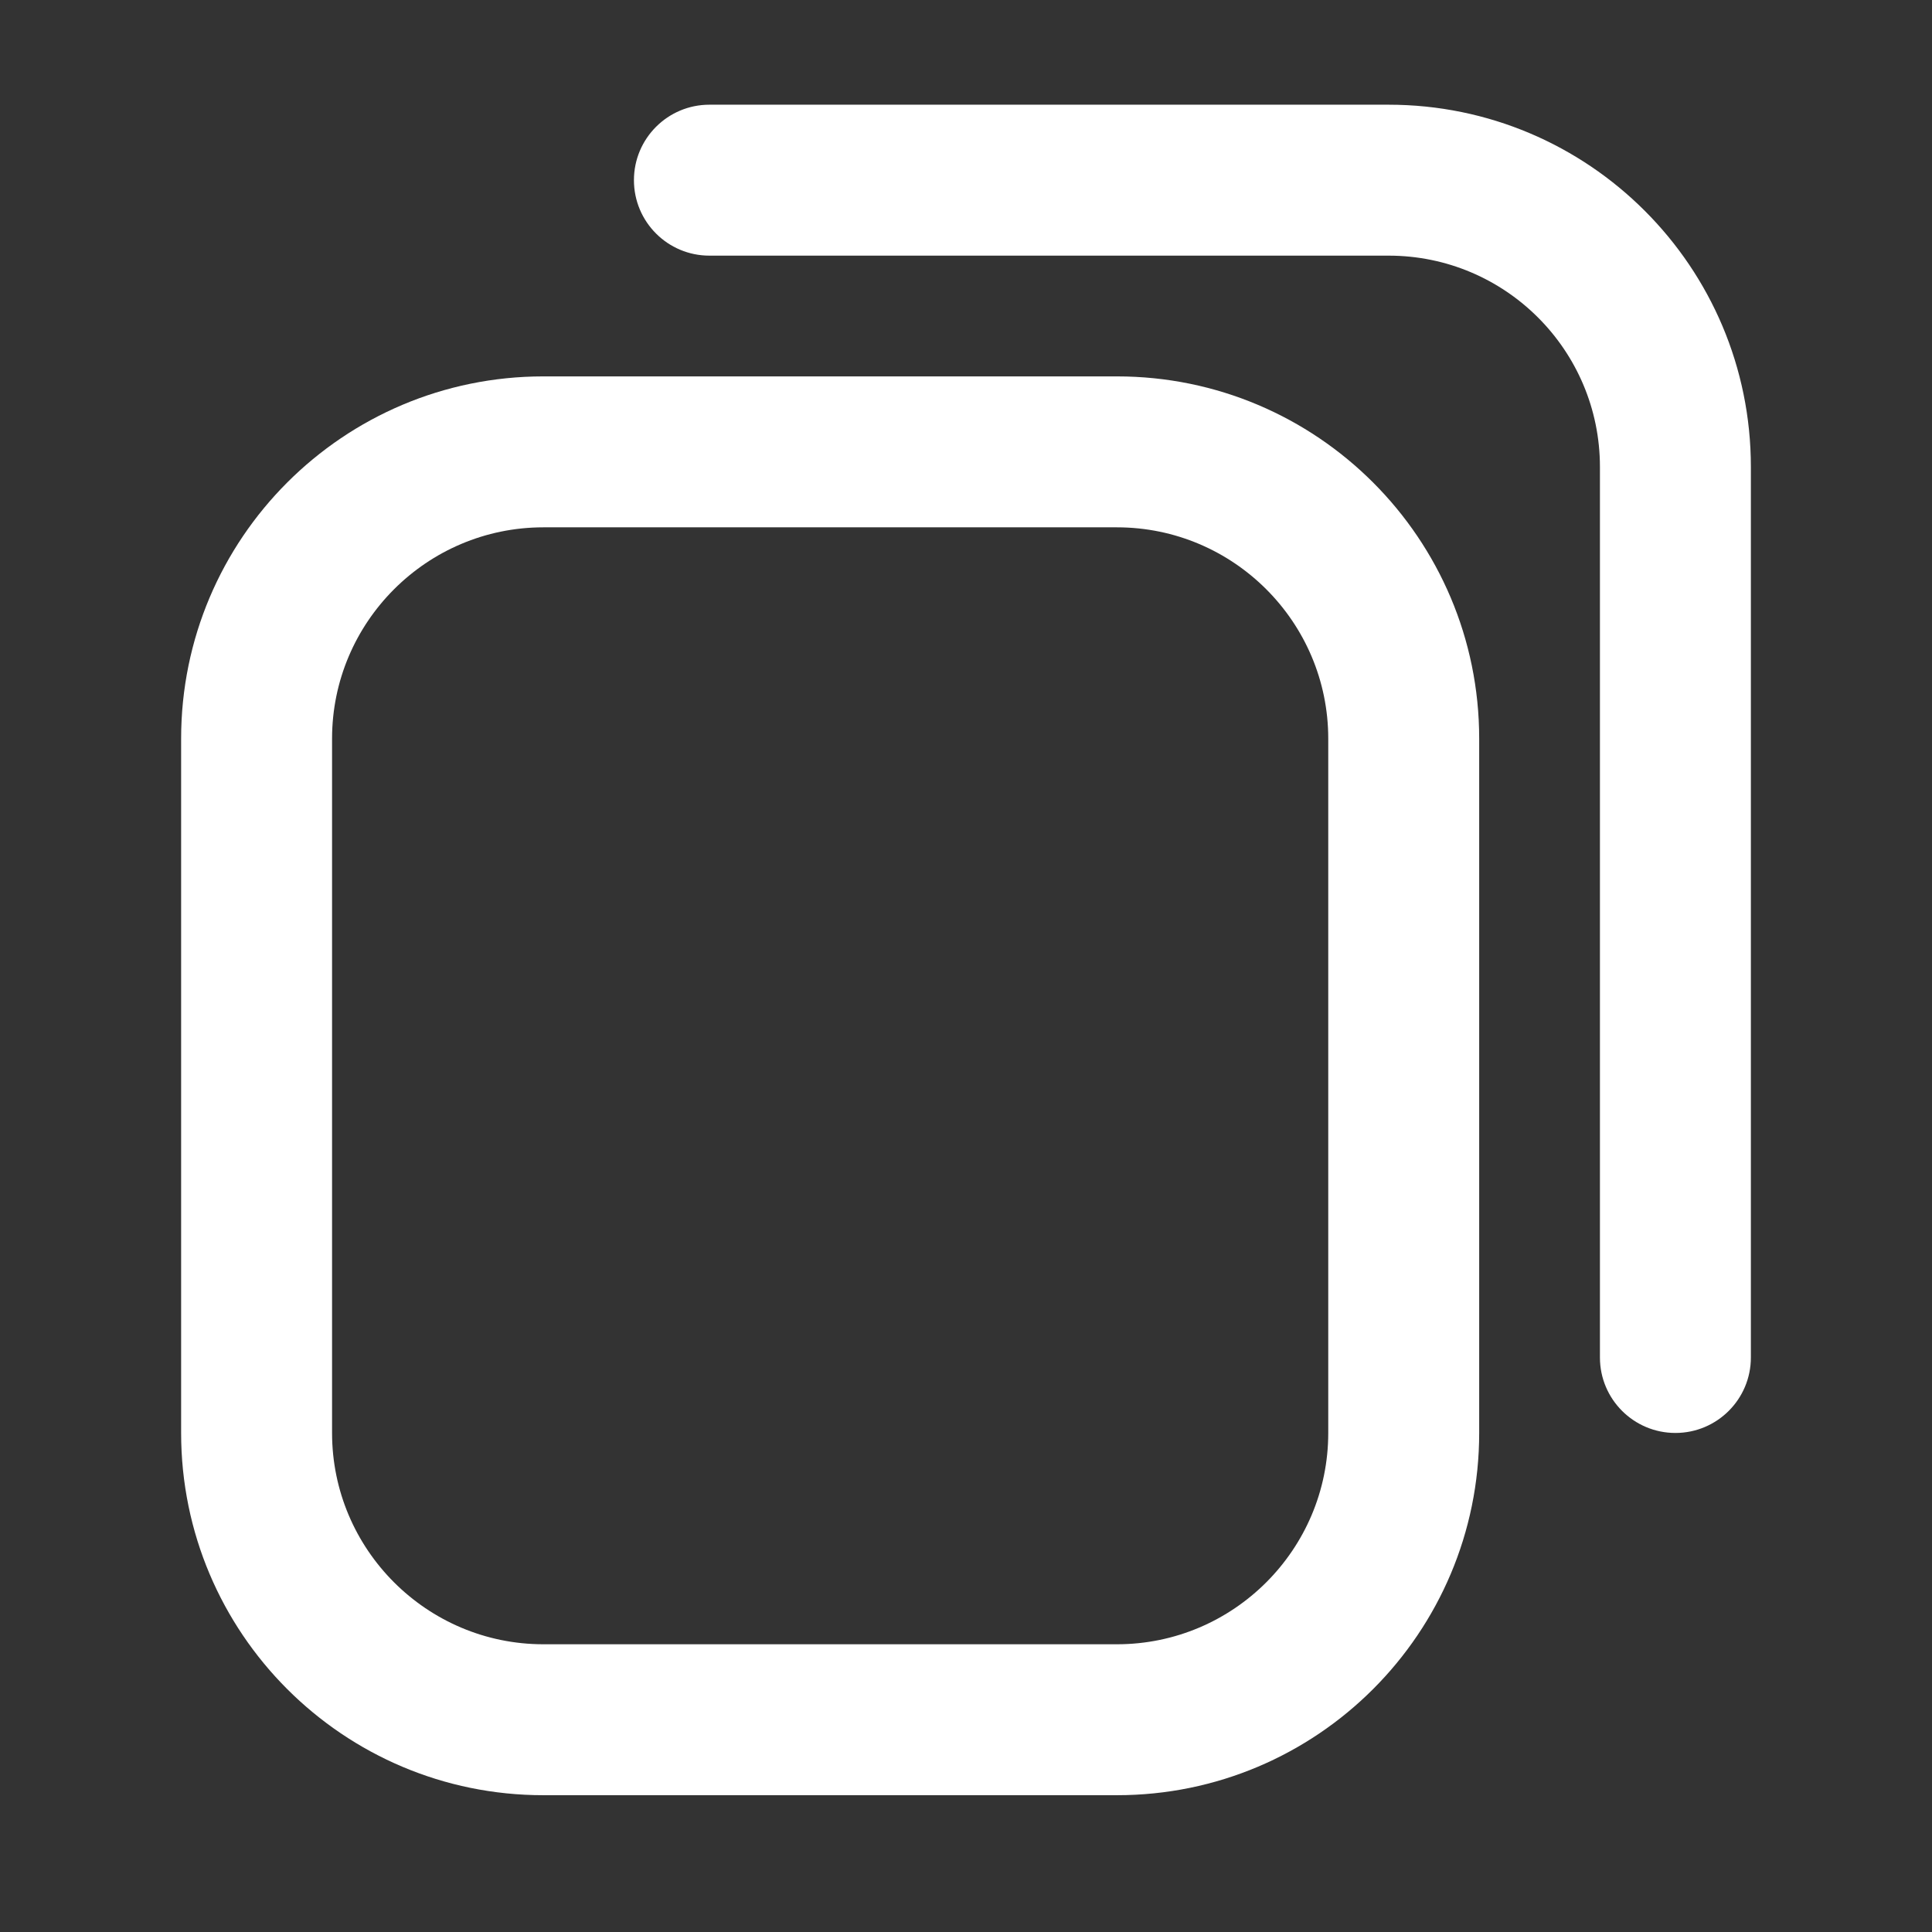 <?xml version="1.0" standalone="no"?><!DOCTYPE svg PUBLIC "-//W3C//DTD SVG 1.1//EN" "http://www.w3.org/Graphics/SVG/1.1/DTD/svg11.dtd"><svg t="1662357484502" class="icon" viewBox="0 0 1024 1024" version="1.1" xmlns="http://www.w3.org/2000/svg" p-id="10959" width="64" height="64" xmlns:xlink="http://www.w3.org/1999/xlink"><rect x="0" y="0" width="1024" height="1024" fill="#333333" stroke="none"/><path d="M592 199.496H288c-106.038 0-192 85.961-192 192v368c0 106.039 85.962 192 192 192h304c106.039 0 192-85.961 192-192v-368c0-106.039-85.961-192-192-192z m112 560c0 61.757-50.242 112-112 112H288c-61.757 0-112-50.243-112-112v-368c0-61.757 50.243-112 112-112h304c61.758 0 112 50.243 112 112v368z" fill="#ffffff" p-id="10960"></path><path d="M736 55.496H376c-22.091 0-40 17.908-40 40s17.909 40 40 40h360c61.856 0 112 50.145 112 112v472c0 22.092 17.909 40 40 40 22.092 0 40-17.908 40-40v-472c0-106.039-85.961-192-192-192z" fill="#ffffff" p-id="10961"></path></svg>